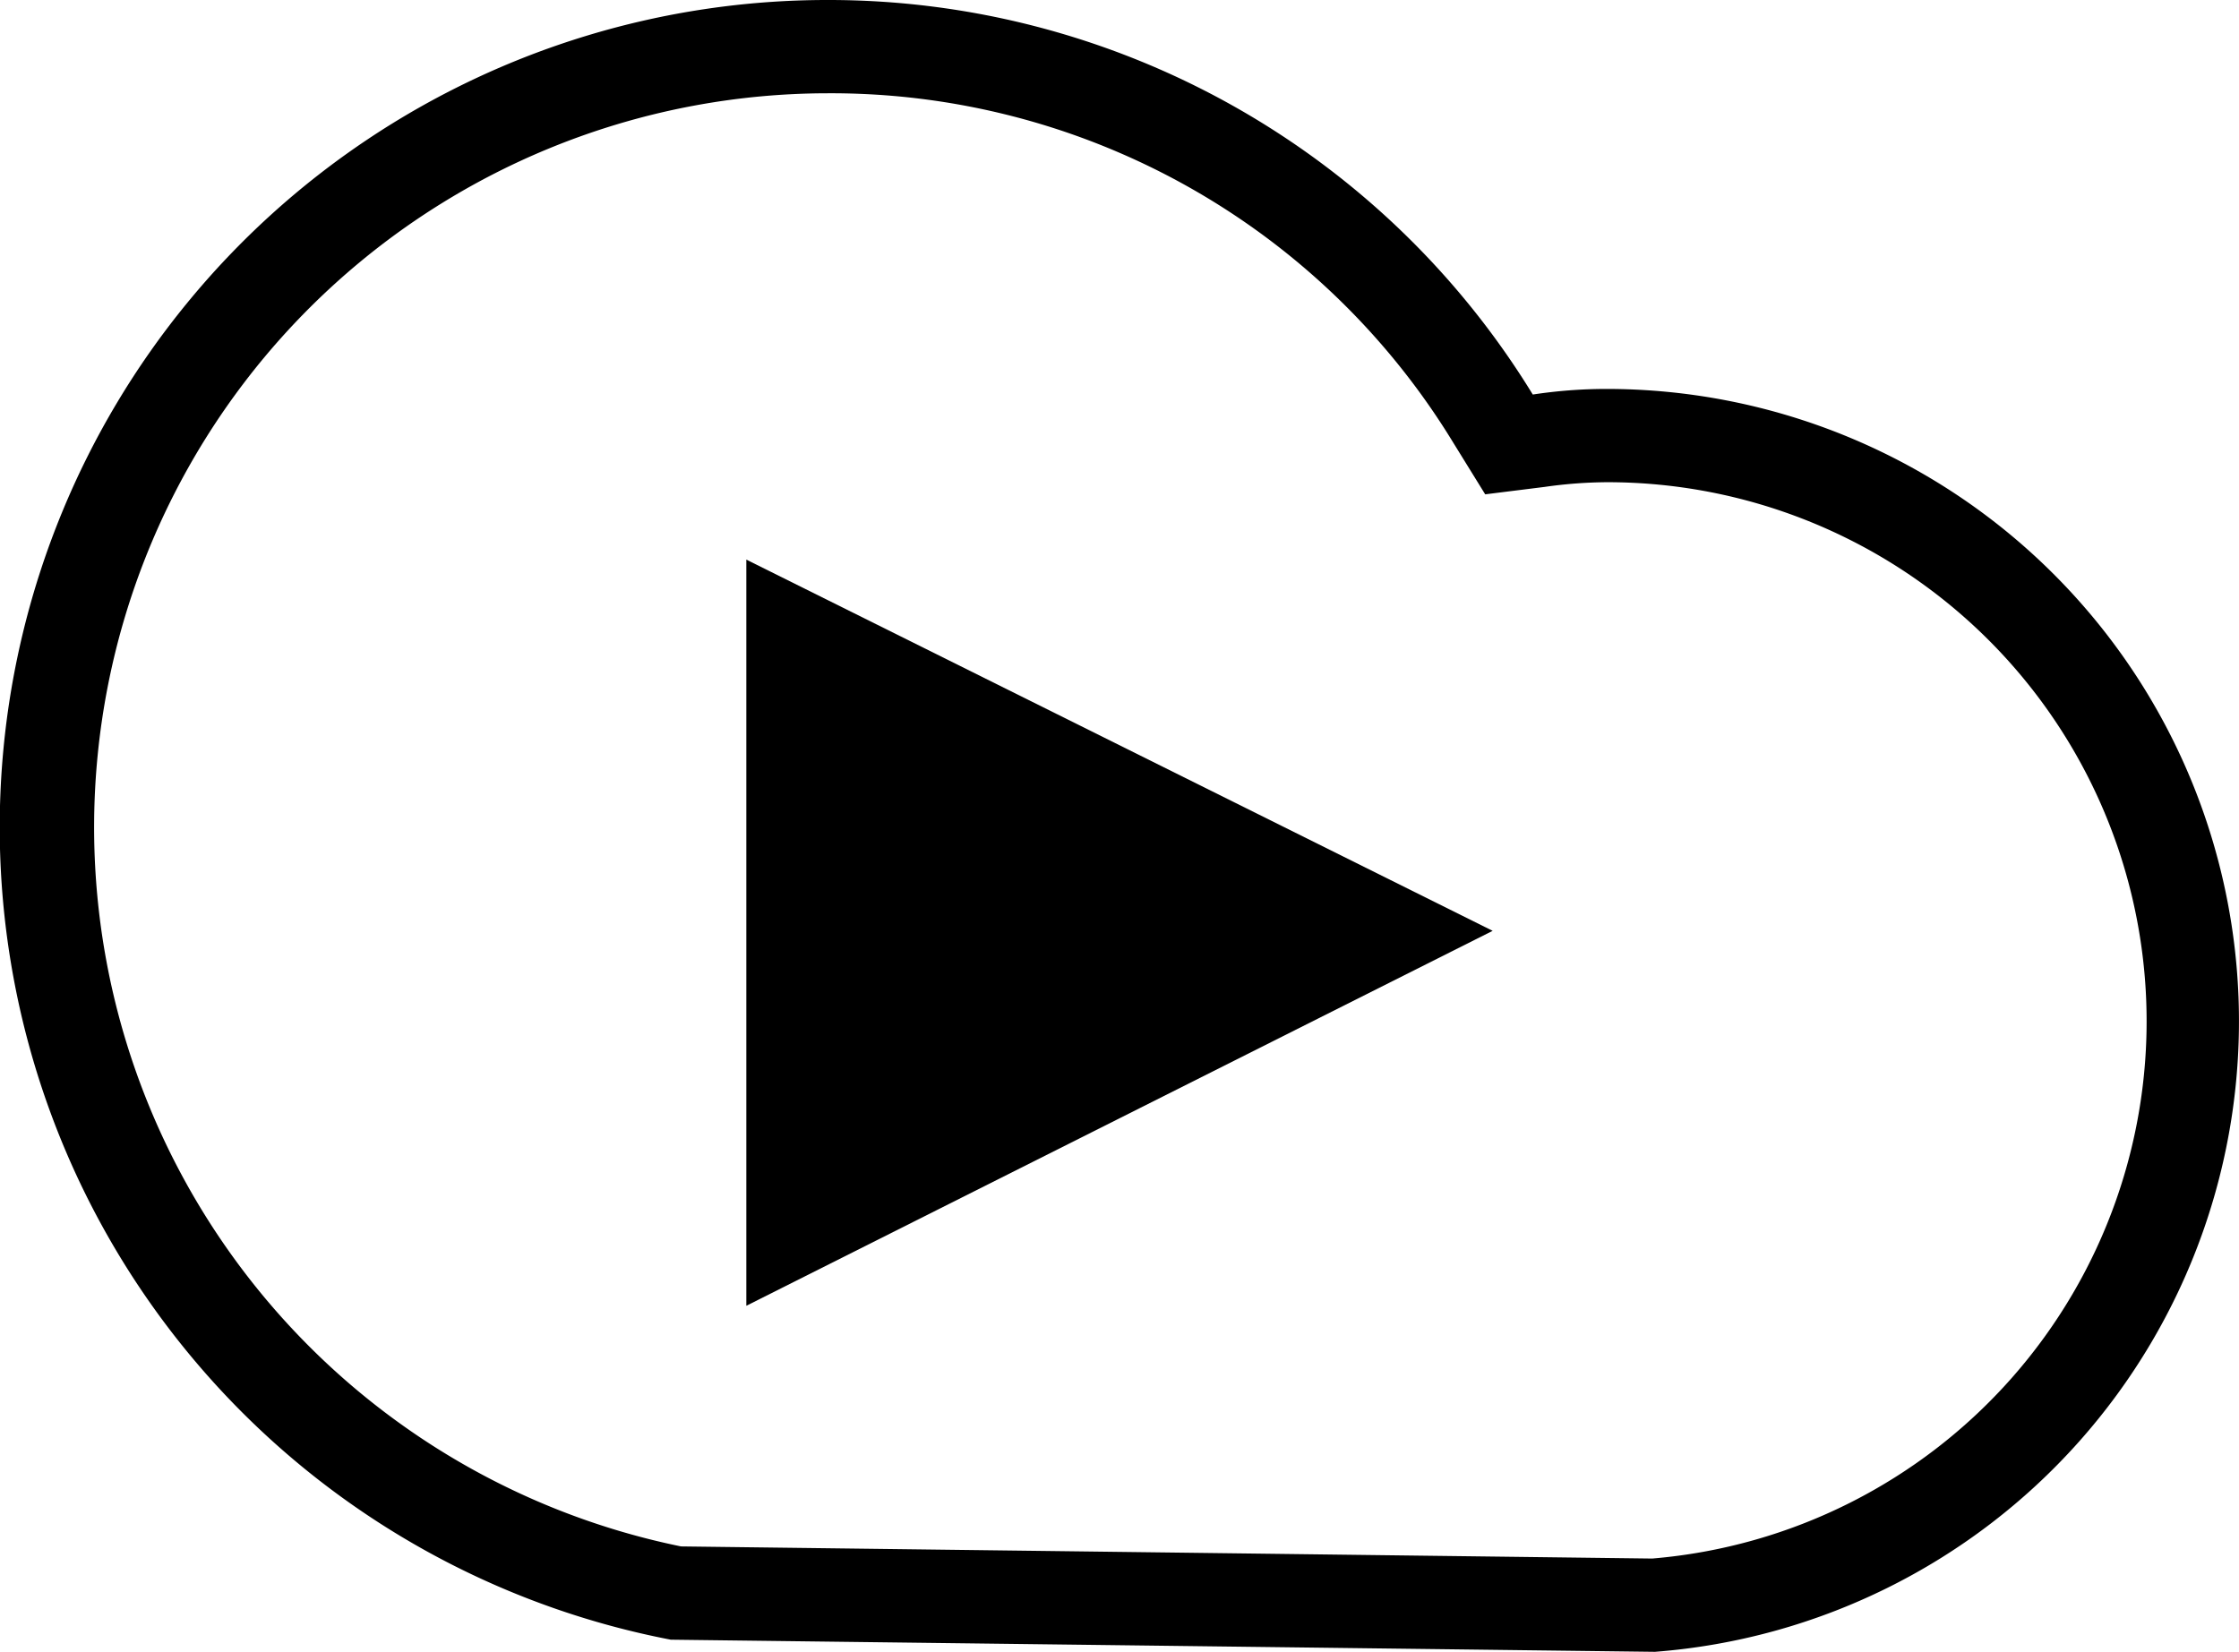 <svg xmlns="http://www.w3.org/2000/svg" viewBox="0 0 24 17.71"><path d="M8.87 1a7.81 7.81 0 016.71 3.75l.34.55.64-.08a4.89 4.89 0 01.66-.05 5.78 5.78 0 01.49 11.54L7.3 16.58A7.87 7.87 0 018.87 1m0-1a8.87 8.87 0 00-1.68 17.58l10.55.13a6.78 6.78 0 00-.52-13.54 5.25 5.25 0 00-.79.06A8.85 8.85 0 008.87 0z"/><path d="M8 6v8l8-4.02L8 6z"/></svg>